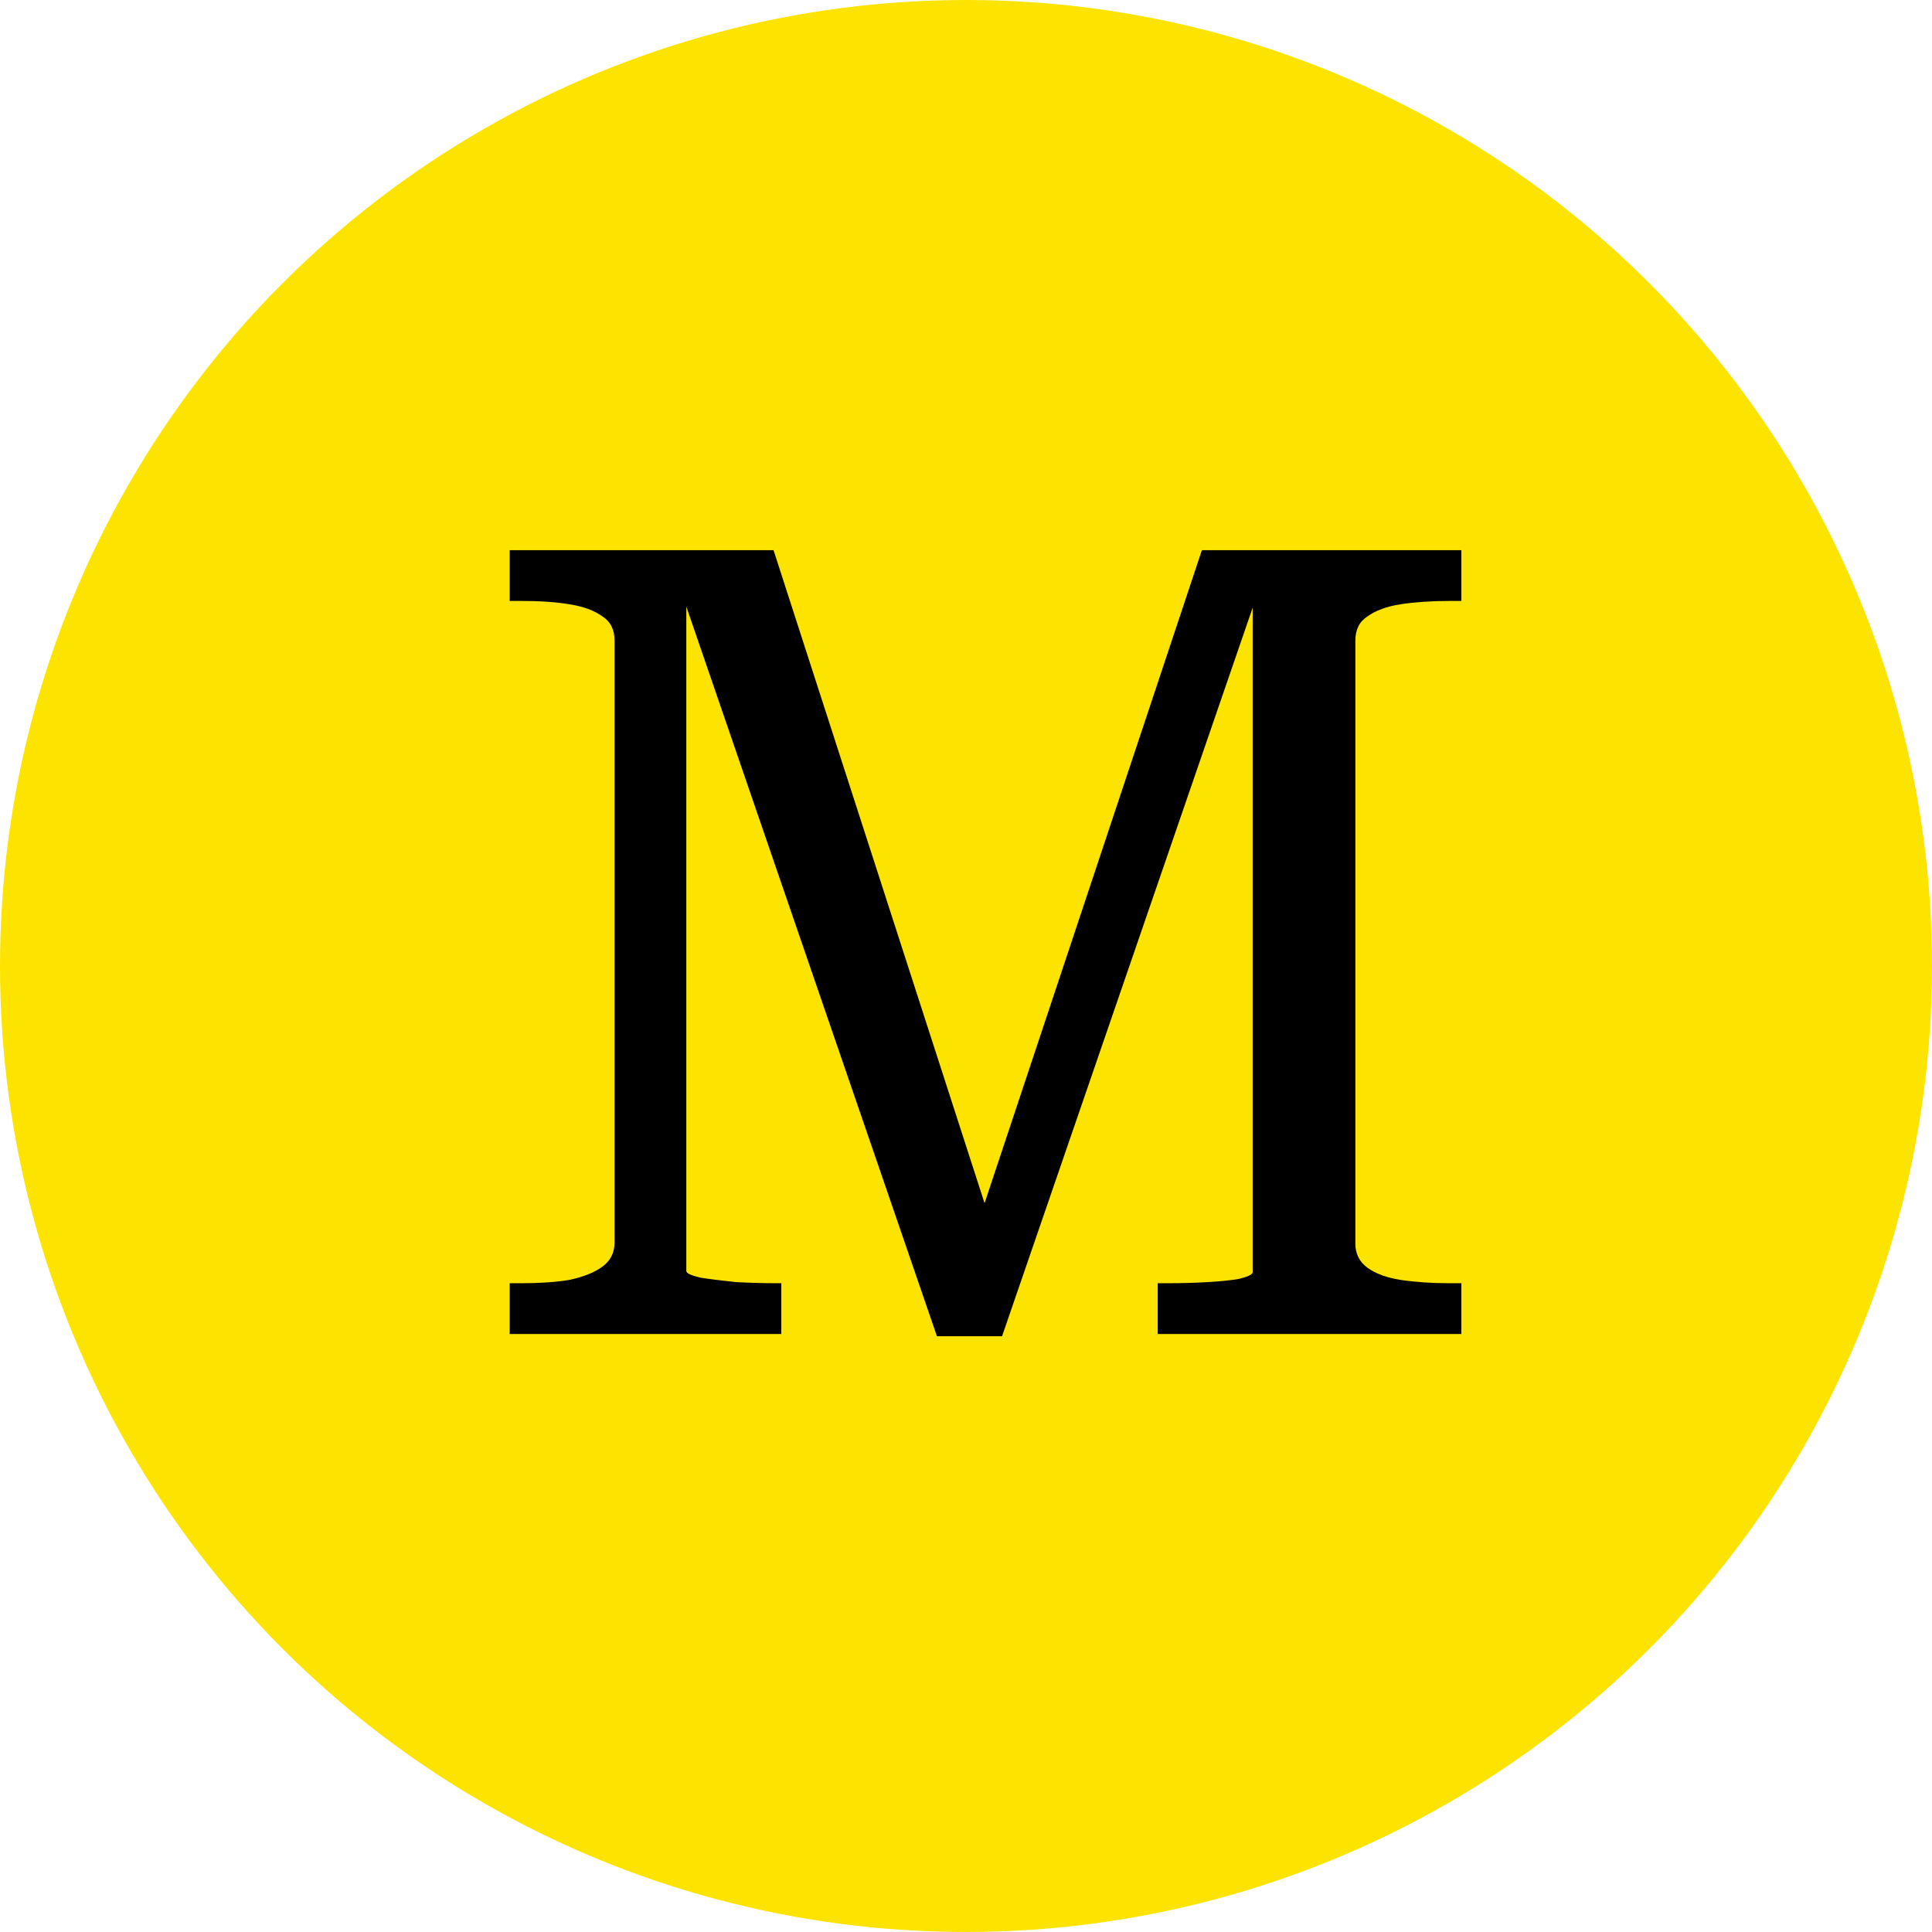<svg width="42" height="42" viewBox="0 0 42 42" fill="none" xmlns="http://www.w3.org/2000/svg">
<circle cx="21" cy="21" r="21" fill="#FCE400"/>
<path d="M11.08 29V27.896H11.344C11.744 27.896 12.088 27.872 12.376 27.824C12.68 27.76 12.92 27.664 13.096 27.536C13.272 27.408 13.36 27.232 13.36 27.008V13.928C13.36 13.688 13.272 13.512 13.096 13.4C12.92 13.272 12.68 13.184 12.376 13.136C12.088 13.088 11.744 13.064 11.344 13.064H11.08V11.96H16.816L21.64 26.888L21.184 26.816L26.128 11.96H31.768V13.064H31.504C31.12 13.064 30.768 13.088 30.448 13.136C30.144 13.184 29.904 13.272 29.728 13.4C29.552 13.512 29.464 13.688 29.464 13.928V27.032C29.464 27.256 29.552 27.432 29.728 27.56C29.904 27.688 30.144 27.776 30.448 27.824C30.768 27.872 31.12 27.896 31.504 27.896H31.768V29H25.168V27.896H25.384C25.688 27.896 25.976 27.888 26.248 27.872C26.536 27.856 26.768 27.832 26.944 27.8C27.136 27.752 27.232 27.704 27.232 27.656V12.464L27.472 12.512L21.784 29.048H20.368L14.68 12.488L14.92 12.536V27.632C14.92 27.68 15.024 27.728 15.232 27.776C15.44 27.808 15.696 27.84 16 27.872C16.32 27.888 16.608 27.896 16.864 27.896H16.984V29H11.08Z" fill="black"/>
</svg>
